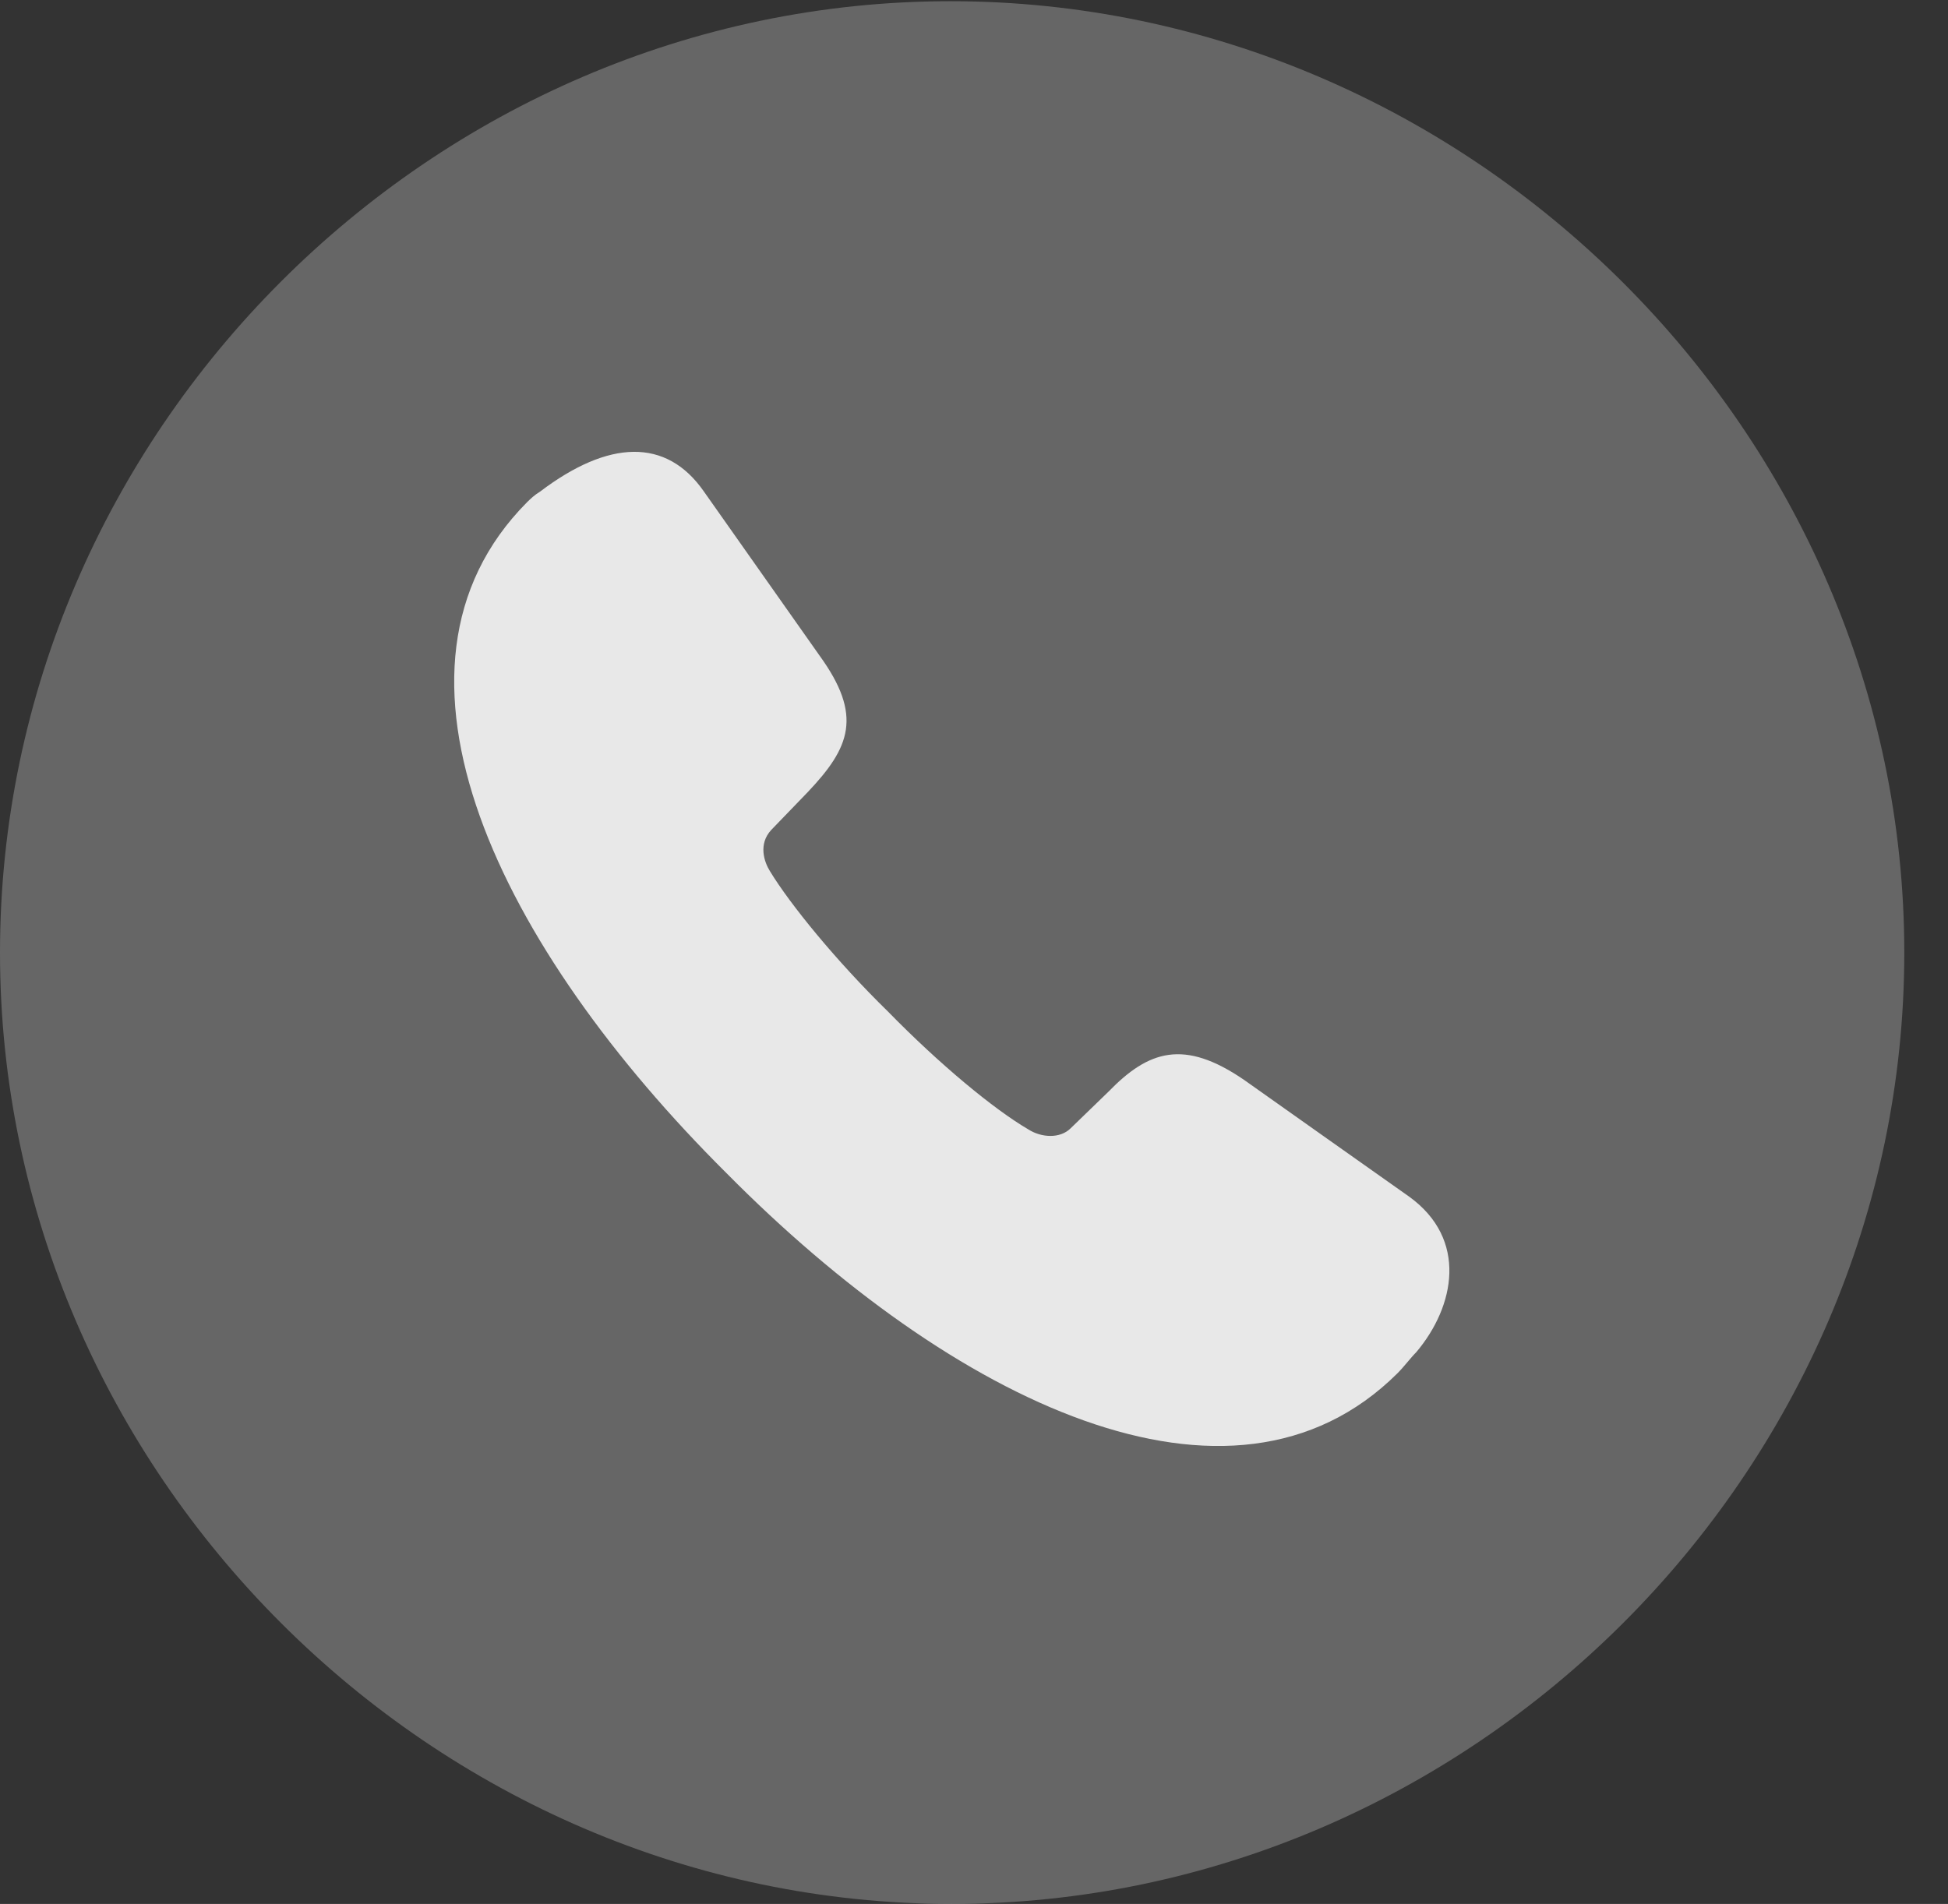 <?xml version="1.0" encoding="UTF-8"?>
<!--Generator: Apple Native CoreSVG 232.5-->
<!DOCTYPE svg
PUBLIC "-//W3C//DTD SVG 1.1//EN"
       "http://www.w3.org/Graphics/SVG/1.1/DTD/svg11.dtd">
<svg version="1.1" xmlns="http://www.w3.org/2000/svg" xmlns:xlink="http://www.w3.org/1999/xlink" width="16.133" height="15.771">
 <rect width="100%" height="100%" fill="#333333" stroke="none"/>
 <g>
  <rect height="15.771" opacity="0" width="16.133" x="0" y="0"/>
  <path d="M7.881 15.771C12.188 15.771 15.771 12.197 15.771 7.891C15.771 3.584 12.178 0.01 7.871 0.01C3.574 0.01 0 3.584 0 7.891C0 12.197 3.584 15.771 7.881 15.771Z" fill="#ffffff" fill-opacity="0.25"/>
  <path d="M6.016 9.717C4.15 7.861 2.988 5.547 4.365 4.16C4.395 4.131 4.424 4.102 4.473 4.072C5.039 3.643 5.518 3.623 5.83 4.072L6.787 5.43C7.148 5.928 7.041 6.191 6.689 6.562L6.387 6.875C6.279 6.992 6.328 7.139 6.377 7.217C6.543 7.49 6.924 7.959 7.354 8.379C7.783 8.818 8.232 9.189 8.516 9.355C8.623 9.424 8.779 9.434 8.867 9.346L9.18 9.043C9.512 8.701 9.805 8.604 10.303 8.945C10.801 9.297 11.24 9.609 11.67 9.912C12.158 10.264 12.051 10.82 11.729 11.201C11.68 11.25 11.631 11.318 11.572 11.377C10.195 12.744 7.881 11.602 6.016 9.717Z" fill="#ffffff" fill-opacity="0.85"/>
 </g>
</svg>
